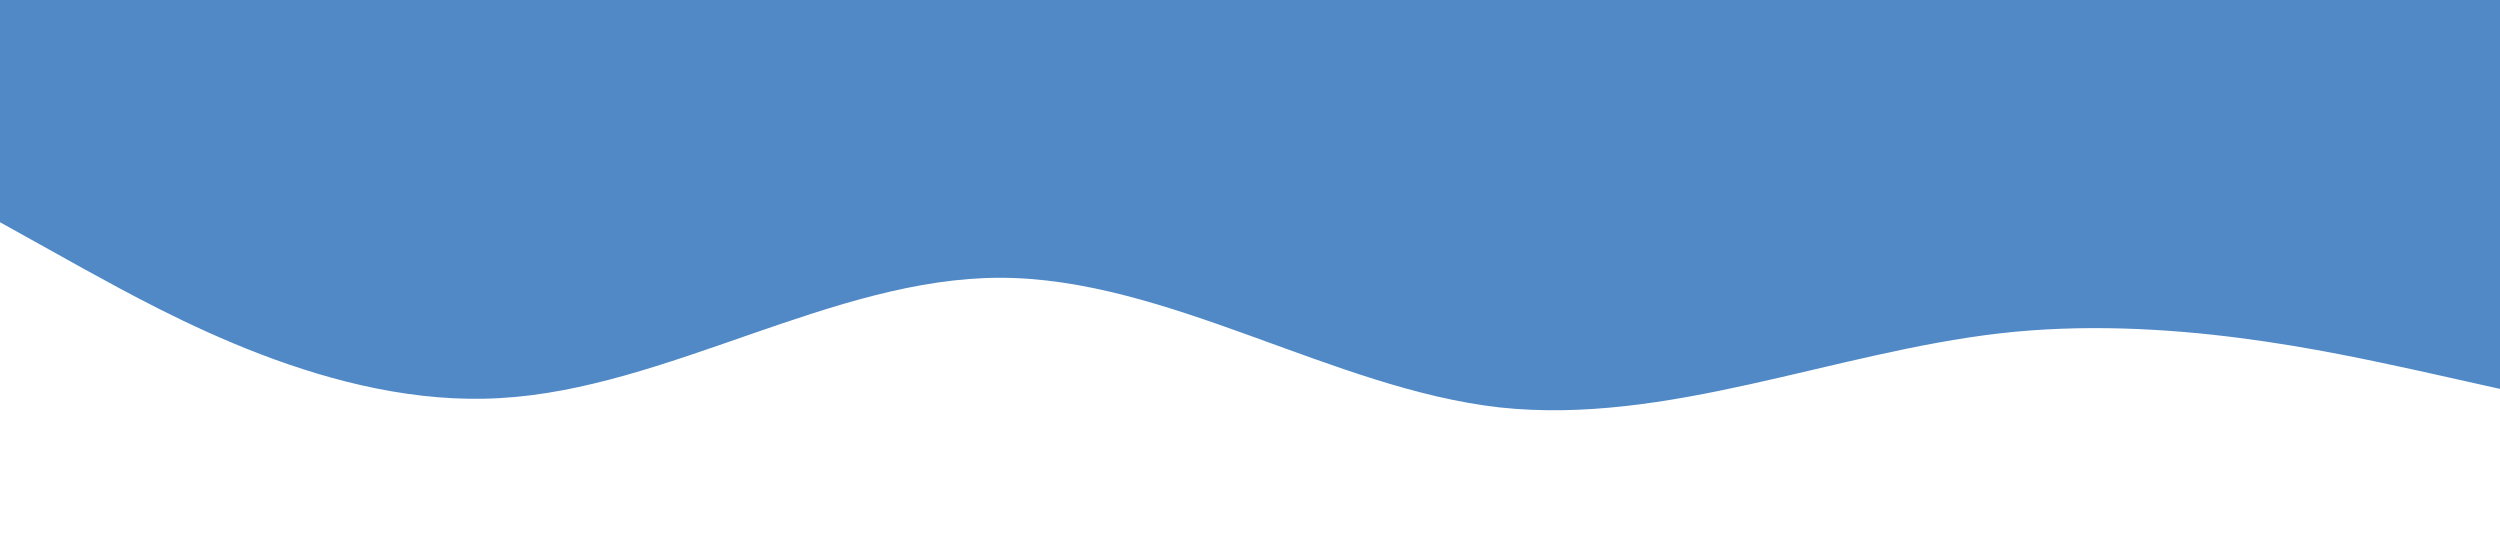 <?xml version="1.0" standalone="no"?><svg xmlns="http://www.w3.org/2000/svg" viewBox="0 0 1440 320"><path fill="#5089c6" fill-opacity="1" d="M0,128L48,154.7C96,181,192,235,288,229.3C384,224,480,160,576,160C672,160,768,224,864,234.7C960,245,1056,203,1152,192C1248,181,1344,203,1392,213.3L1440,224L1440,0L1392,0C1344,0,1248,0,1152,0C1056,0,960,0,864,0C768,0,672,0,576,0C480,0,384,0,288,0C192,0,96,0,48,0L0,0Z"></path></svg>